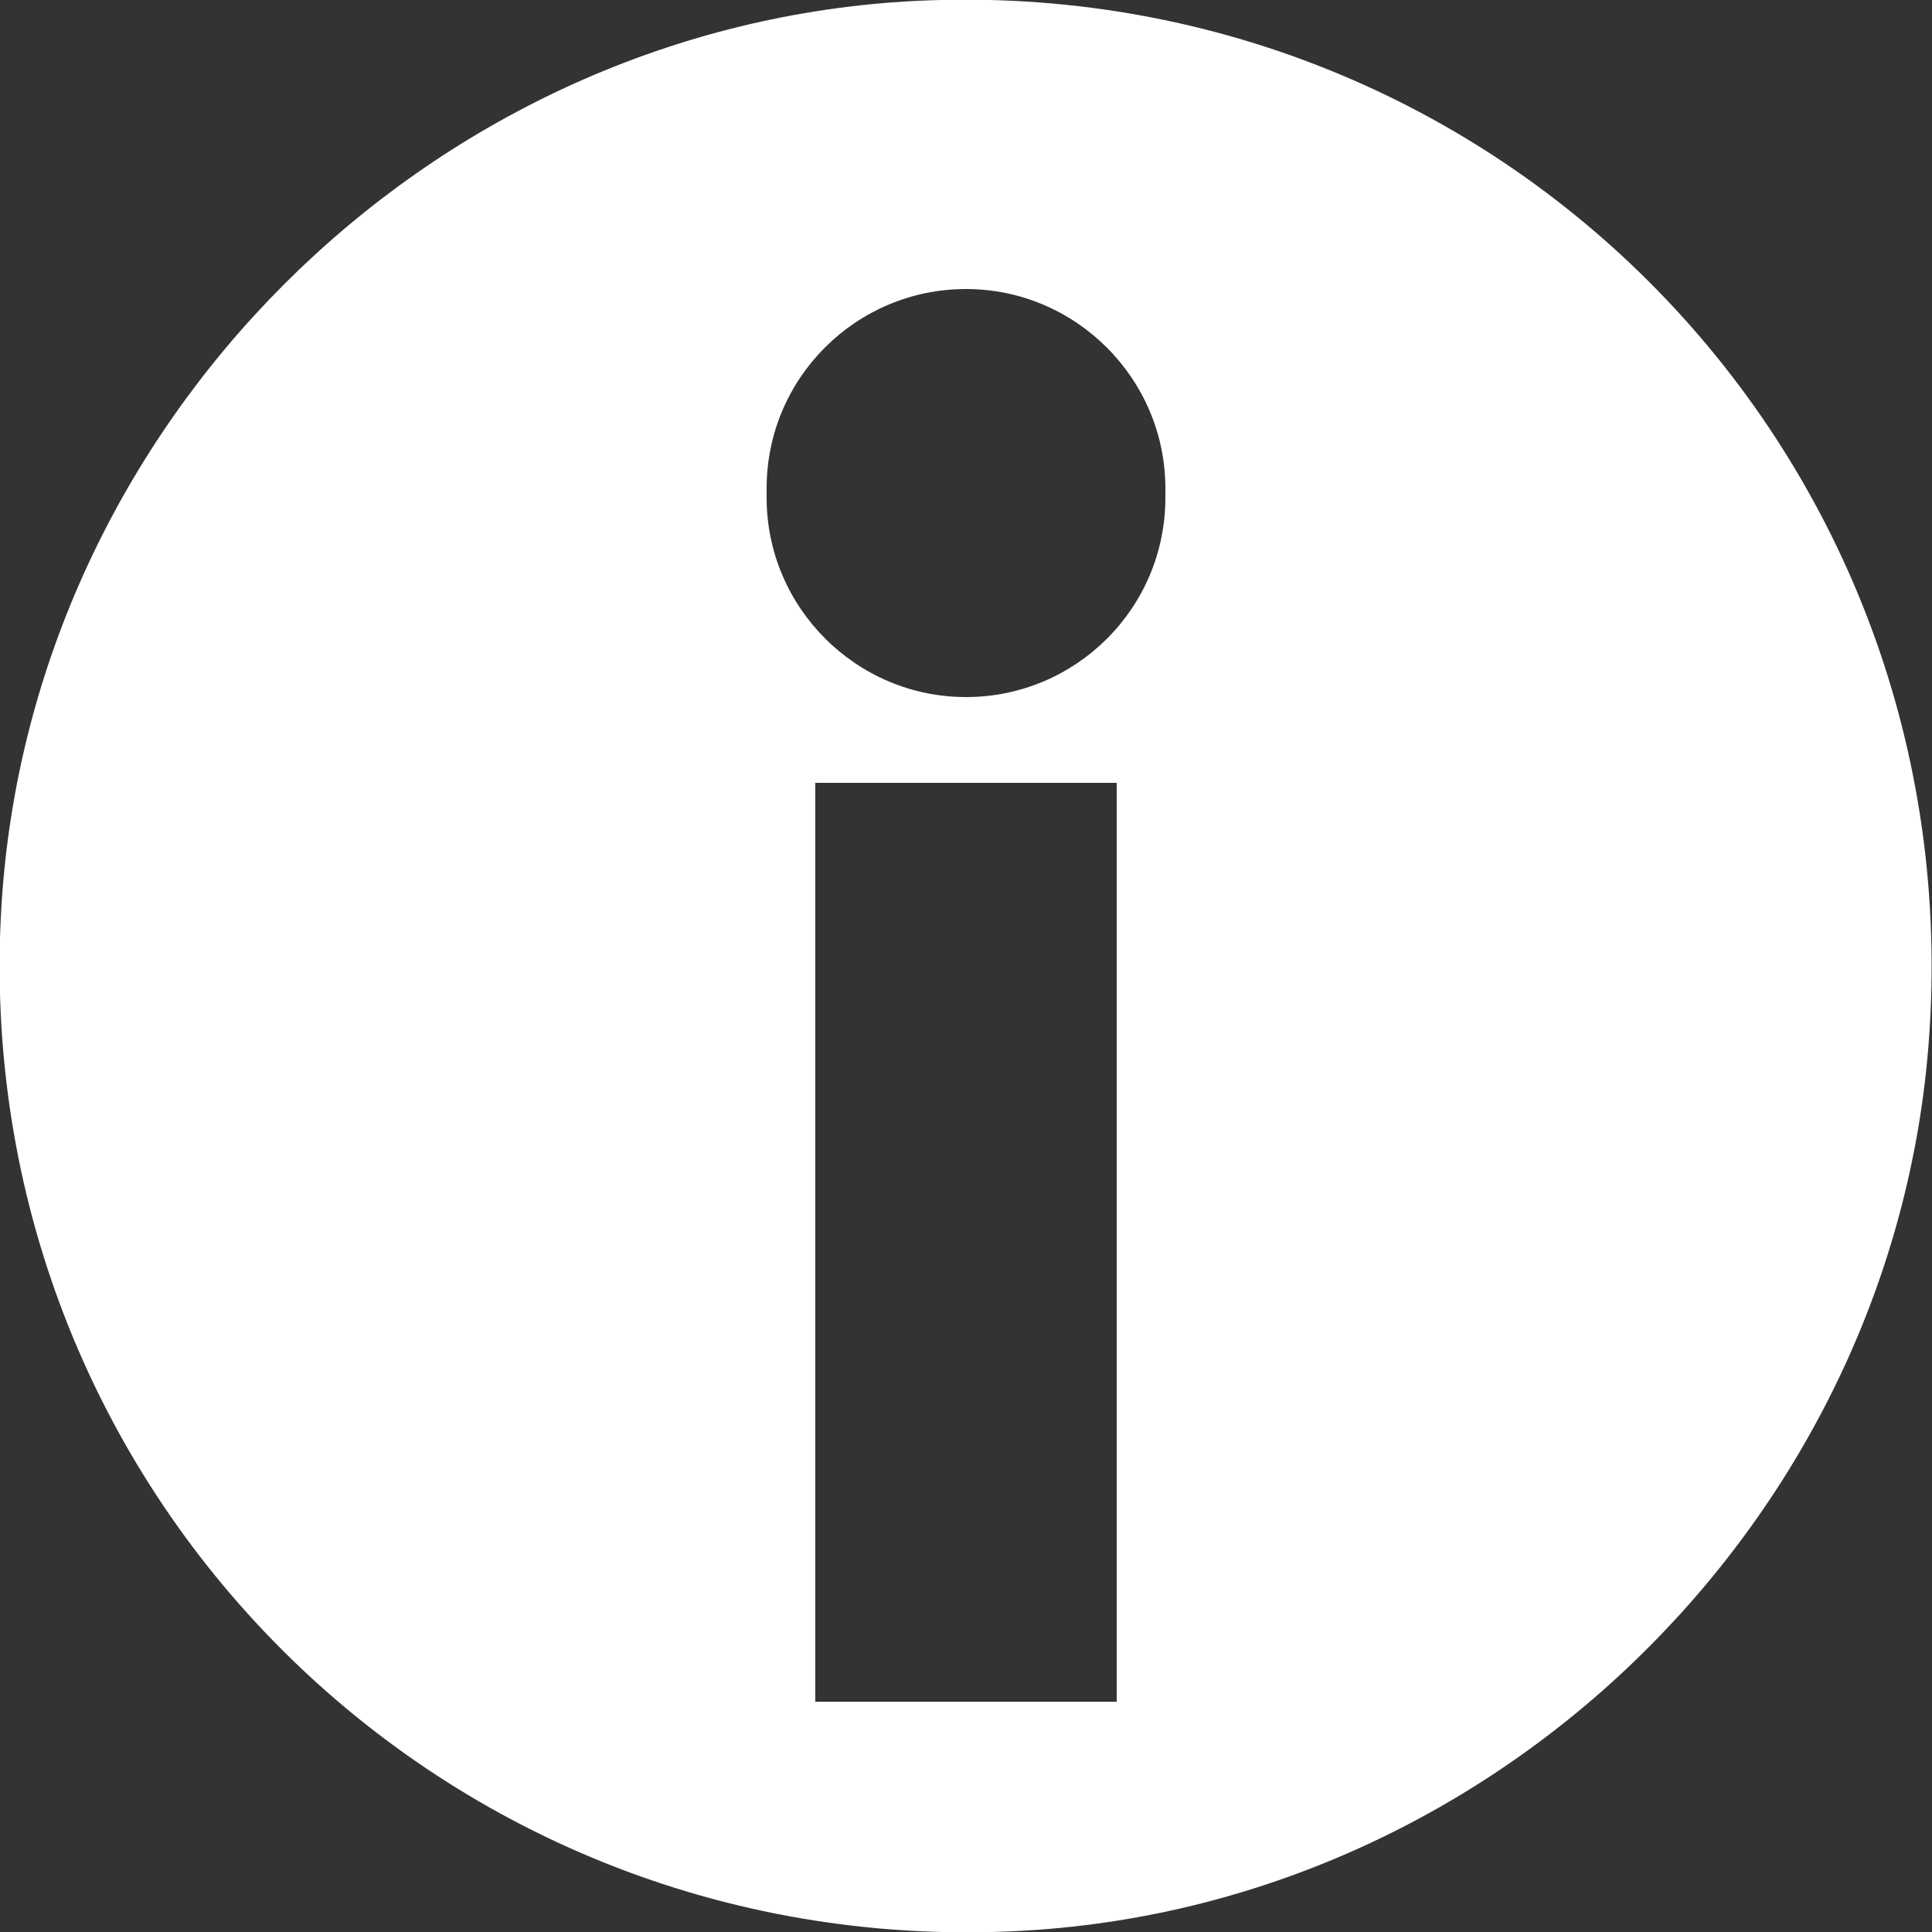 <?xml version="1.0" encoding="utf-8"?>
<svg version="1.1" id="Layer_1" xmlns="http://www.w3.org/2000/svg" xmlns:xlink="http://www.w3.org/1999/xlink" x="0px" y="0px"
	 viewBox="0 0 25 25" style="enable-background:new 0 0 25 25;" xml:space="preserve">
<rect x="0" y="0" width="25" height="25" fill="#333333" stroke="none"/>
<style type="text/css">
	.st0{fill:#FFFFFF;}
</style>
<path class="st0" d="M11.7,0.02C5.49,0.41,0.41,5.49,0.02,11.7c-0.47,7.56,5.72,13.74,13.28,13.28c6.21-0.38,11.29-5.47,11.67-11.67
	C25.44,5.74,19.26-0.44,11.7,0.02z M14.45,22.02h-3.9V10.13h3.9V22.02z M15.08,6.44c0,1.43-1.16,2.58-2.58,2.58S9.92,7.86,9.92,6.44
	V6.32c0-1.43,1.16-2.58,2.58-2.58s2.58,1.16,2.58,2.58V6.44z"/>
</svg>
